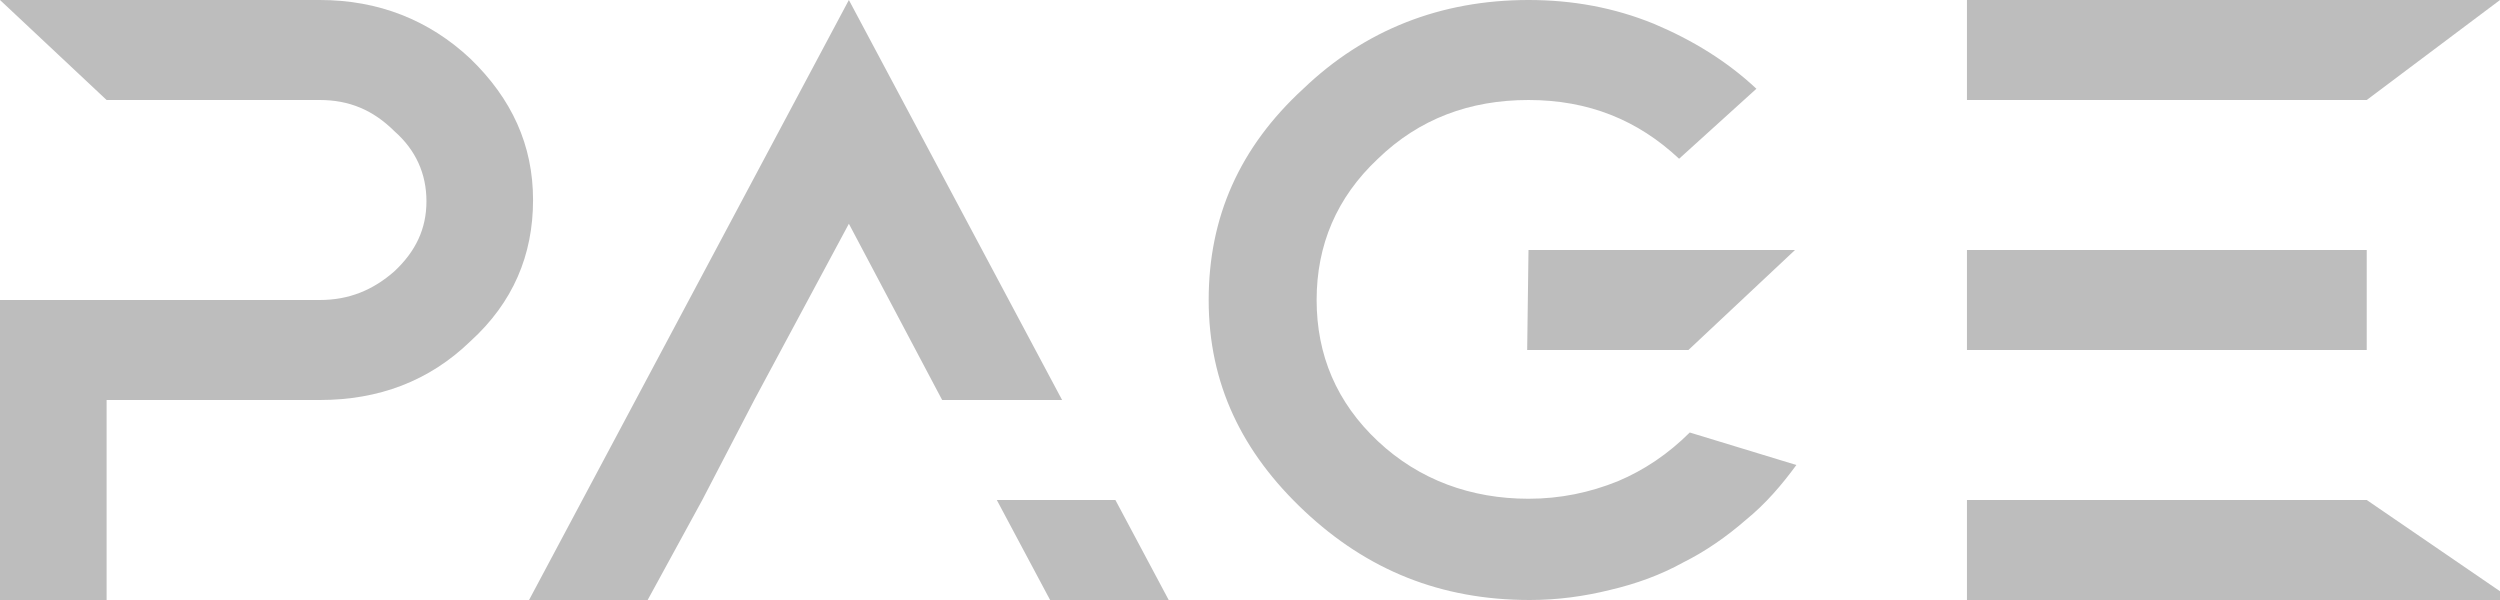 <svg width="100" height="24" viewBox="0 0 100 24" fill="none" xmlns="http://www.w3.org/2000/svg">
<path d="M21.322 8C21.322 10.2 20.522 12.1 18.817 13.65C17.164 15.25 15.139 16 12.793 16H4.264V24H0V12H4.264H12.793C13.966 12 14.925 11.6 15.778 10.85C16.631 10.05 17.058 9.15 17.058 8.05C17.058 6.95 16.631 6 15.778 5.25C14.925 4.4 13.966 4 12.793 4H4.264L0 0H12.793C15.139 0 17.164 0.8 18.817 2.35C20.469 3.95 21.322 5.8 21.322 8Z" fill="#BDBDBD"/>
<path d="M28.091 20L25.906 24H21.162L33.955 0L42.484 16H37.686L33.955 8.95L30.17 16L28.091 20ZM46.748 24H42.004L39.872 20H44.616L46.748 24Z" fill="#BDBDBD"/>
<path d="M67.59 17.3L71.855 18.6C71.268 19.4 70.629 20.15 69.829 20.8C69.083 21.45 68.23 22.05 67.324 22.5C66.418 23 65.458 23.35 64.392 23.6C63.379 23.85 62.313 24 61.194 24C57.622 24 54.691 22.8 52.185 20.45C49.68 18.1 48.347 15.35 48.347 12C48.347 8.7 49.573 5.9 52.132 3.55C54.584 1.2 57.622 0 61.14 0C62.9 0 64.552 0.3 66.151 0.95C67.697 1.6 69.083 2.45 70.256 3.55L67.164 6.35C65.511 4.8 63.539 4 61.14 4C58.795 4 56.769 4.75 55.117 6.35C53.465 7.9 52.665 9.8 52.665 12C52.665 14.2 53.465 16.1 55.117 17.65C56.769 19.2 58.848 19.95 61.14 19.95C62.42 19.95 63.593 19.7 64.712 19.25C65.778 18.8 66.737 18.15 67.59 17.3ZM61.14 10H71.801L67.537 14H61.087L61.14 10Z" fill="#BDBDBD"/>
<path d="M100 0L94.669 4H78.678V0H100ZM94.669 14H78.678V10H94.669V14ZM100 23.65V24H78.678V20H94.669L100 23.65Z" fill="#BDBDBD"/>
</svg>
